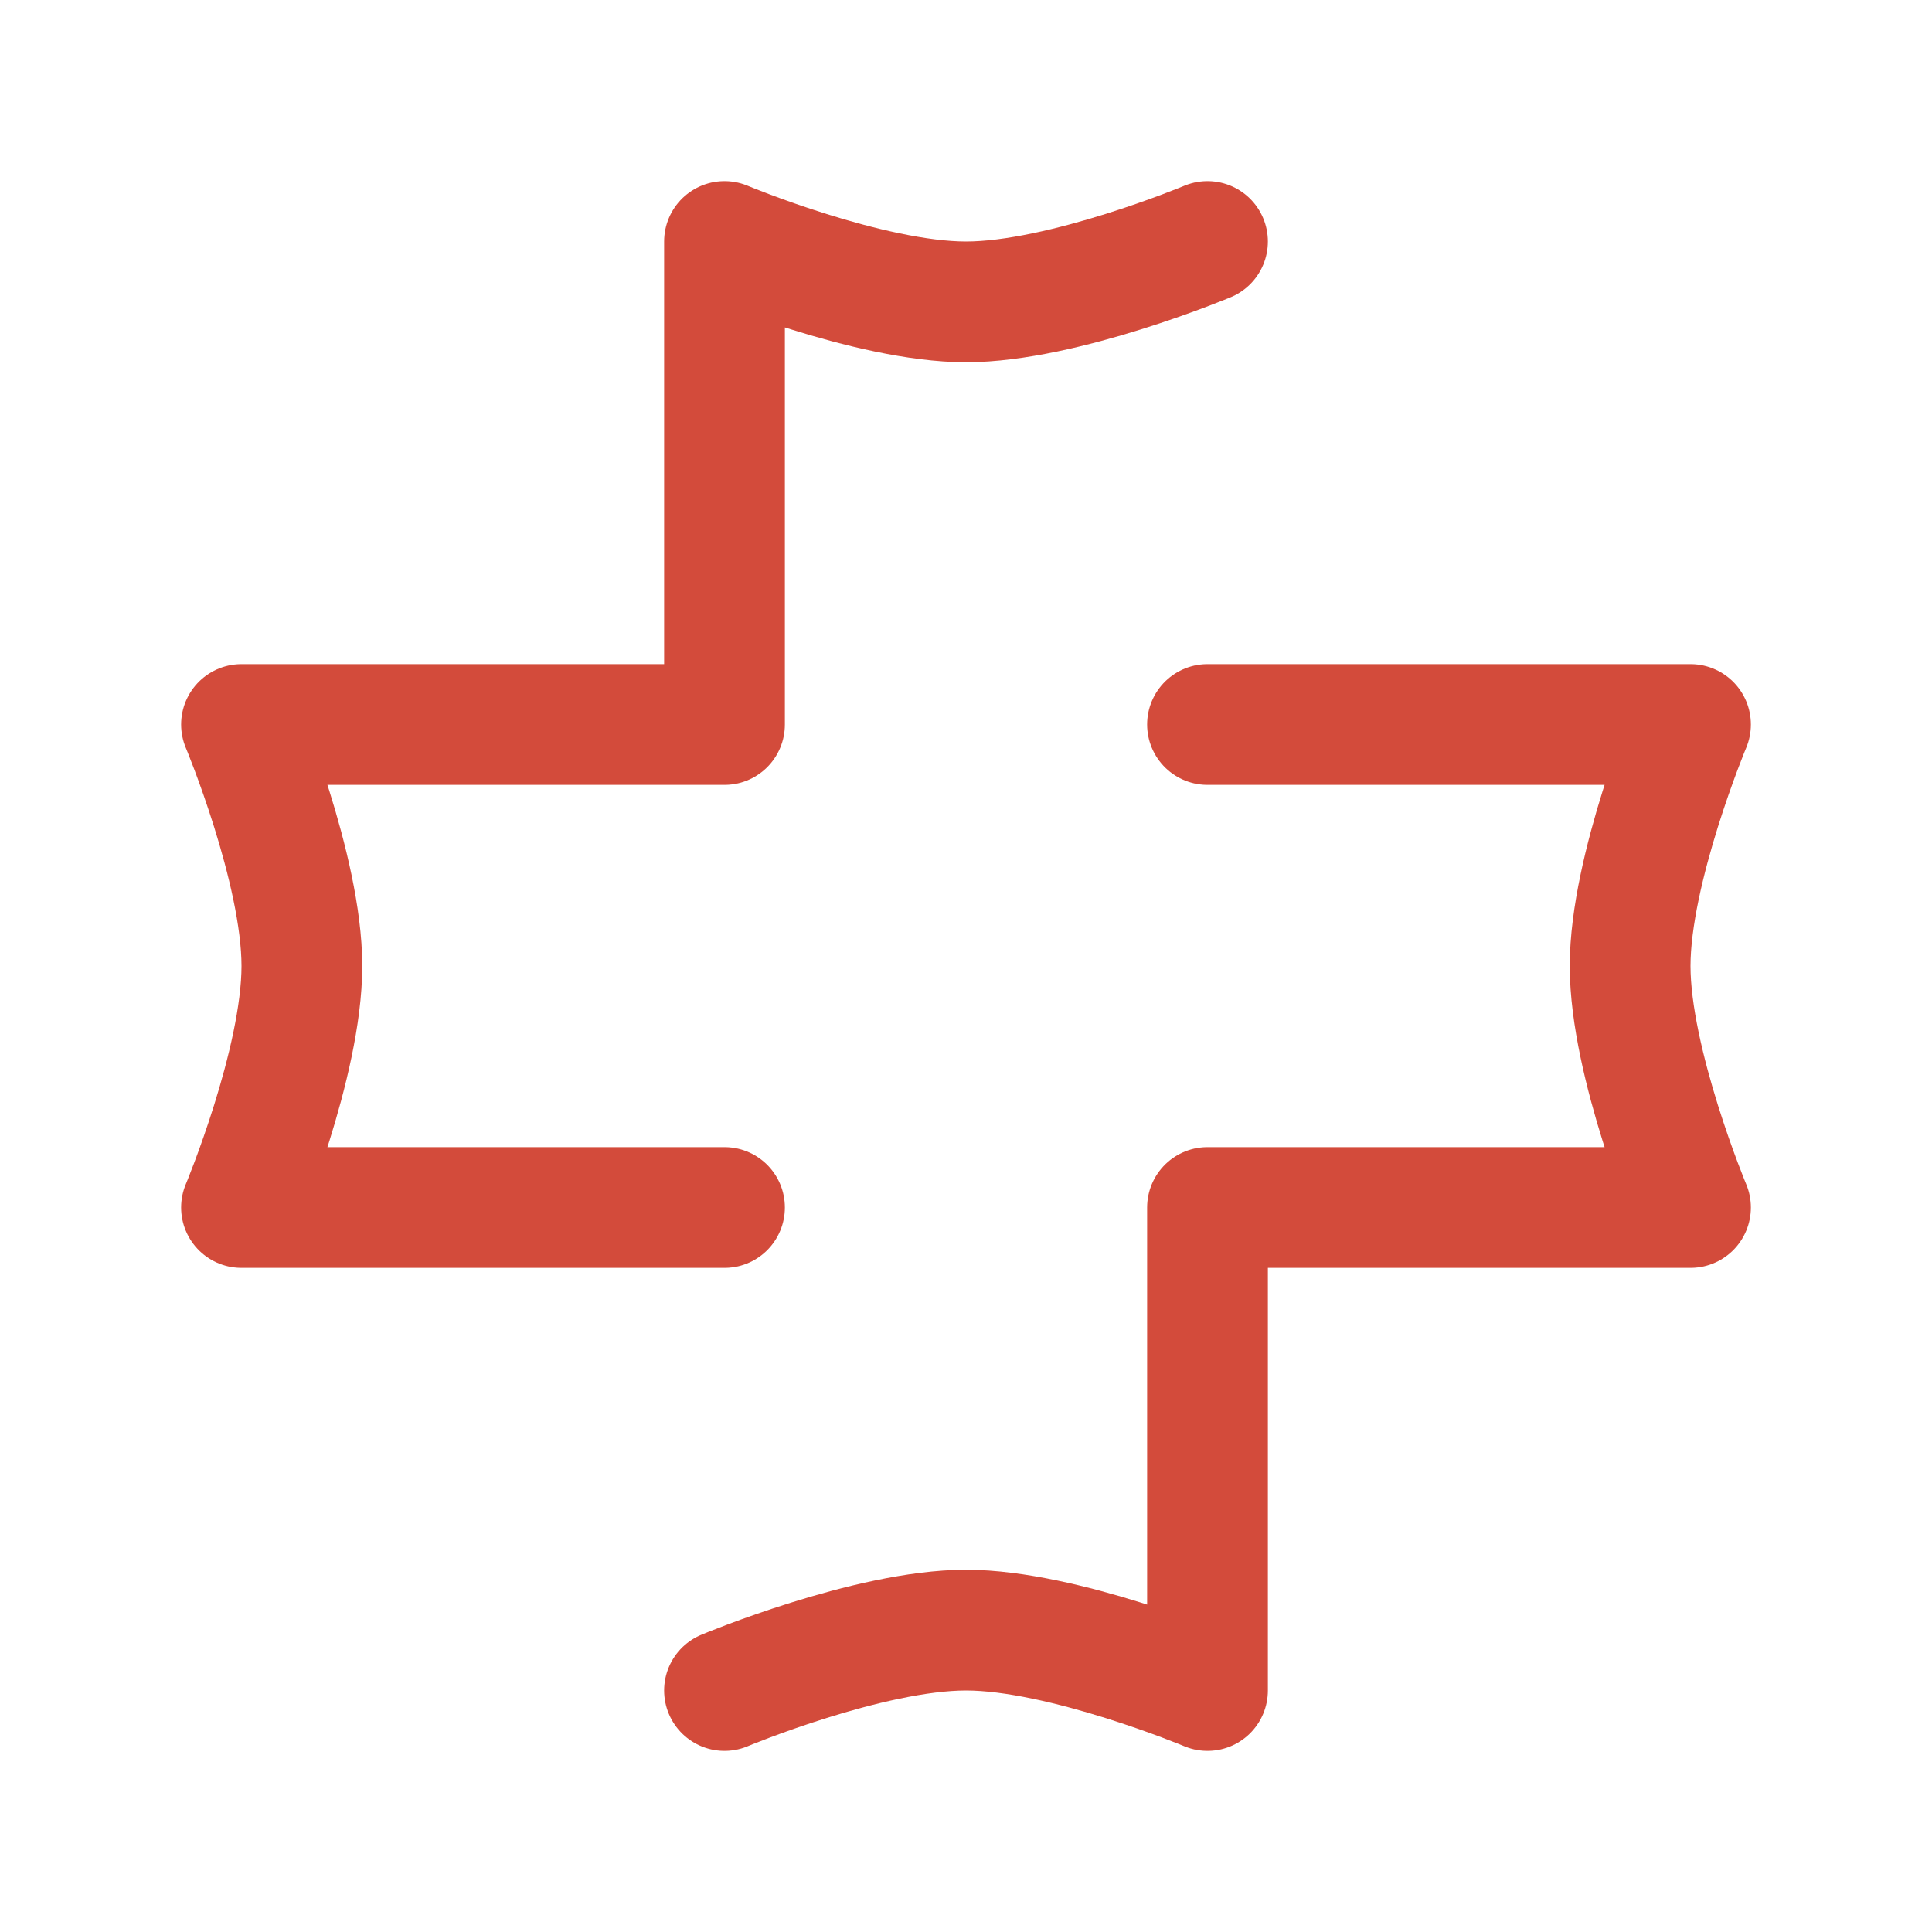 <svg width="16" height="16" viewBox="0 0 16 16" fill="none" xmlns="http://www.w3.org/2000/svg">
<path d="M10 6H14C14 6 13.5 7.195 13.5 8C13.5 8.805 14 10 14 10H10V14C10 14 8.805 13.5 8 13.5C7.195 13.5 6 14 6 14" stroke="#D34B3B" stroke-linecap="round" stroke-linejoin="round"/>
<path d="M6 10H2C2 10 2.5 8.805 2.5 8C2.5 7.195 2 6 2 6H6V2C6 2 7.195 2.5 8 2.5C8.805 2.5 10 2 10 2" stroke="#D34B3B" stroke-linecap="round" stroke-linejoin="round"/>
</svg>
